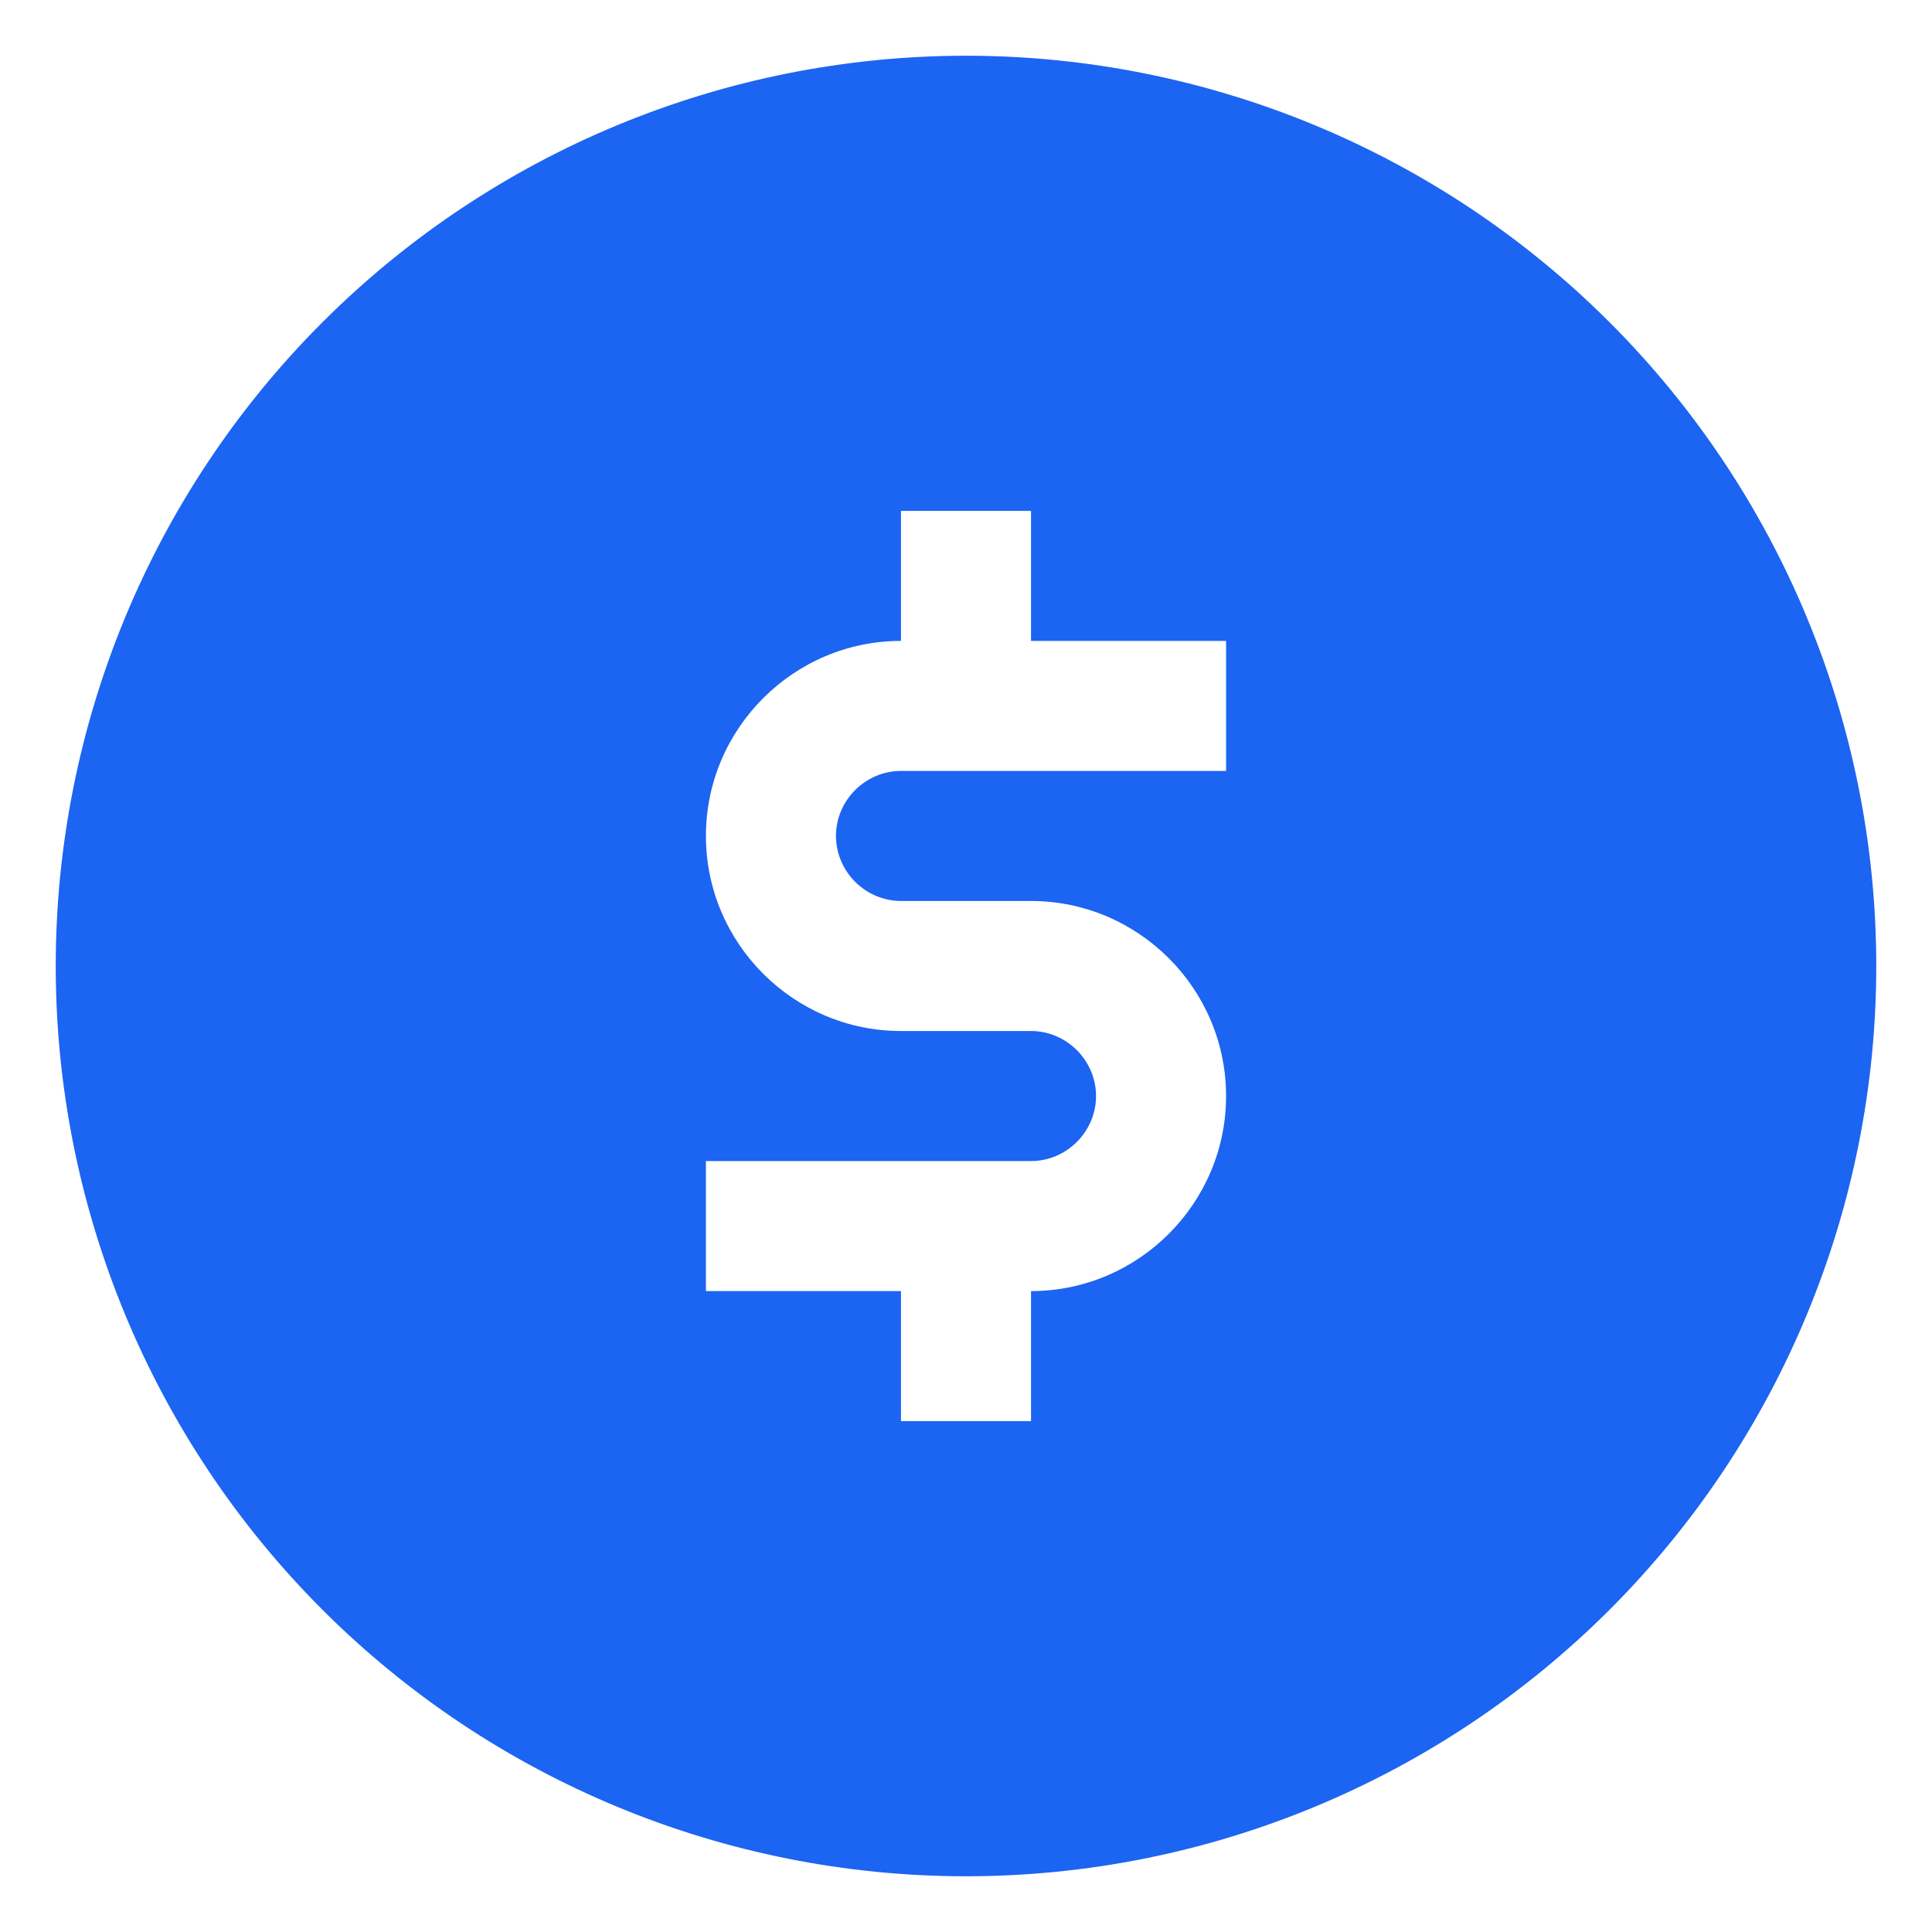 <svg width="26" height="26" viewBox="0 0 26 26" fill="none" xmlns="http://www.w3.org/2000/svg">
<path fill-rule="evenodd" clip-rule="evenodd" d="M13 0.75C9.751 0.75 6.635 2.041 4.338 4.338C2.041 6.635 0.75 9.751 0.75 13C0.75 16.249 2.041 19.365 4.338 21.662C6.635 23.959 9.751 25.25 13 25.25C16.249 25.25 19.365 23.959 21.662 21.662C23.959 19.365 25.25 16.249 25.25 13C25.25 9.751 23.959 6.635 21.662 4.338C19.365 2.041 16.249 0.75 13 0.75ZM12.125 6.875V8.625C10.68 8.625 9.5 9.805 9.5 11.25C9.5 12.695 10.68 13.875 12.125 13.875H13.875C14.354 13.875 14.75 14.271 14.75 14.75C14.75 15.229 14.354 15.625 13.875 15.625H9.5V17.375H12.125V19.125H13.875V17.375C15.32 17.375 16.5 16.195 16.5 14.75C16.5 13.305 15.32 12.125 13.875 12.125H12.125C11.893 12.124 11.672 12.031 11.508 11.867C11.344 11.703 11.251 11.482 11.25 11.25C11.25 10.771 11.646 10.375 12.125 10.375H16.5V8.625H13.875V6.875H12.125Z" fill="#1C64F2"/>
</svg>
